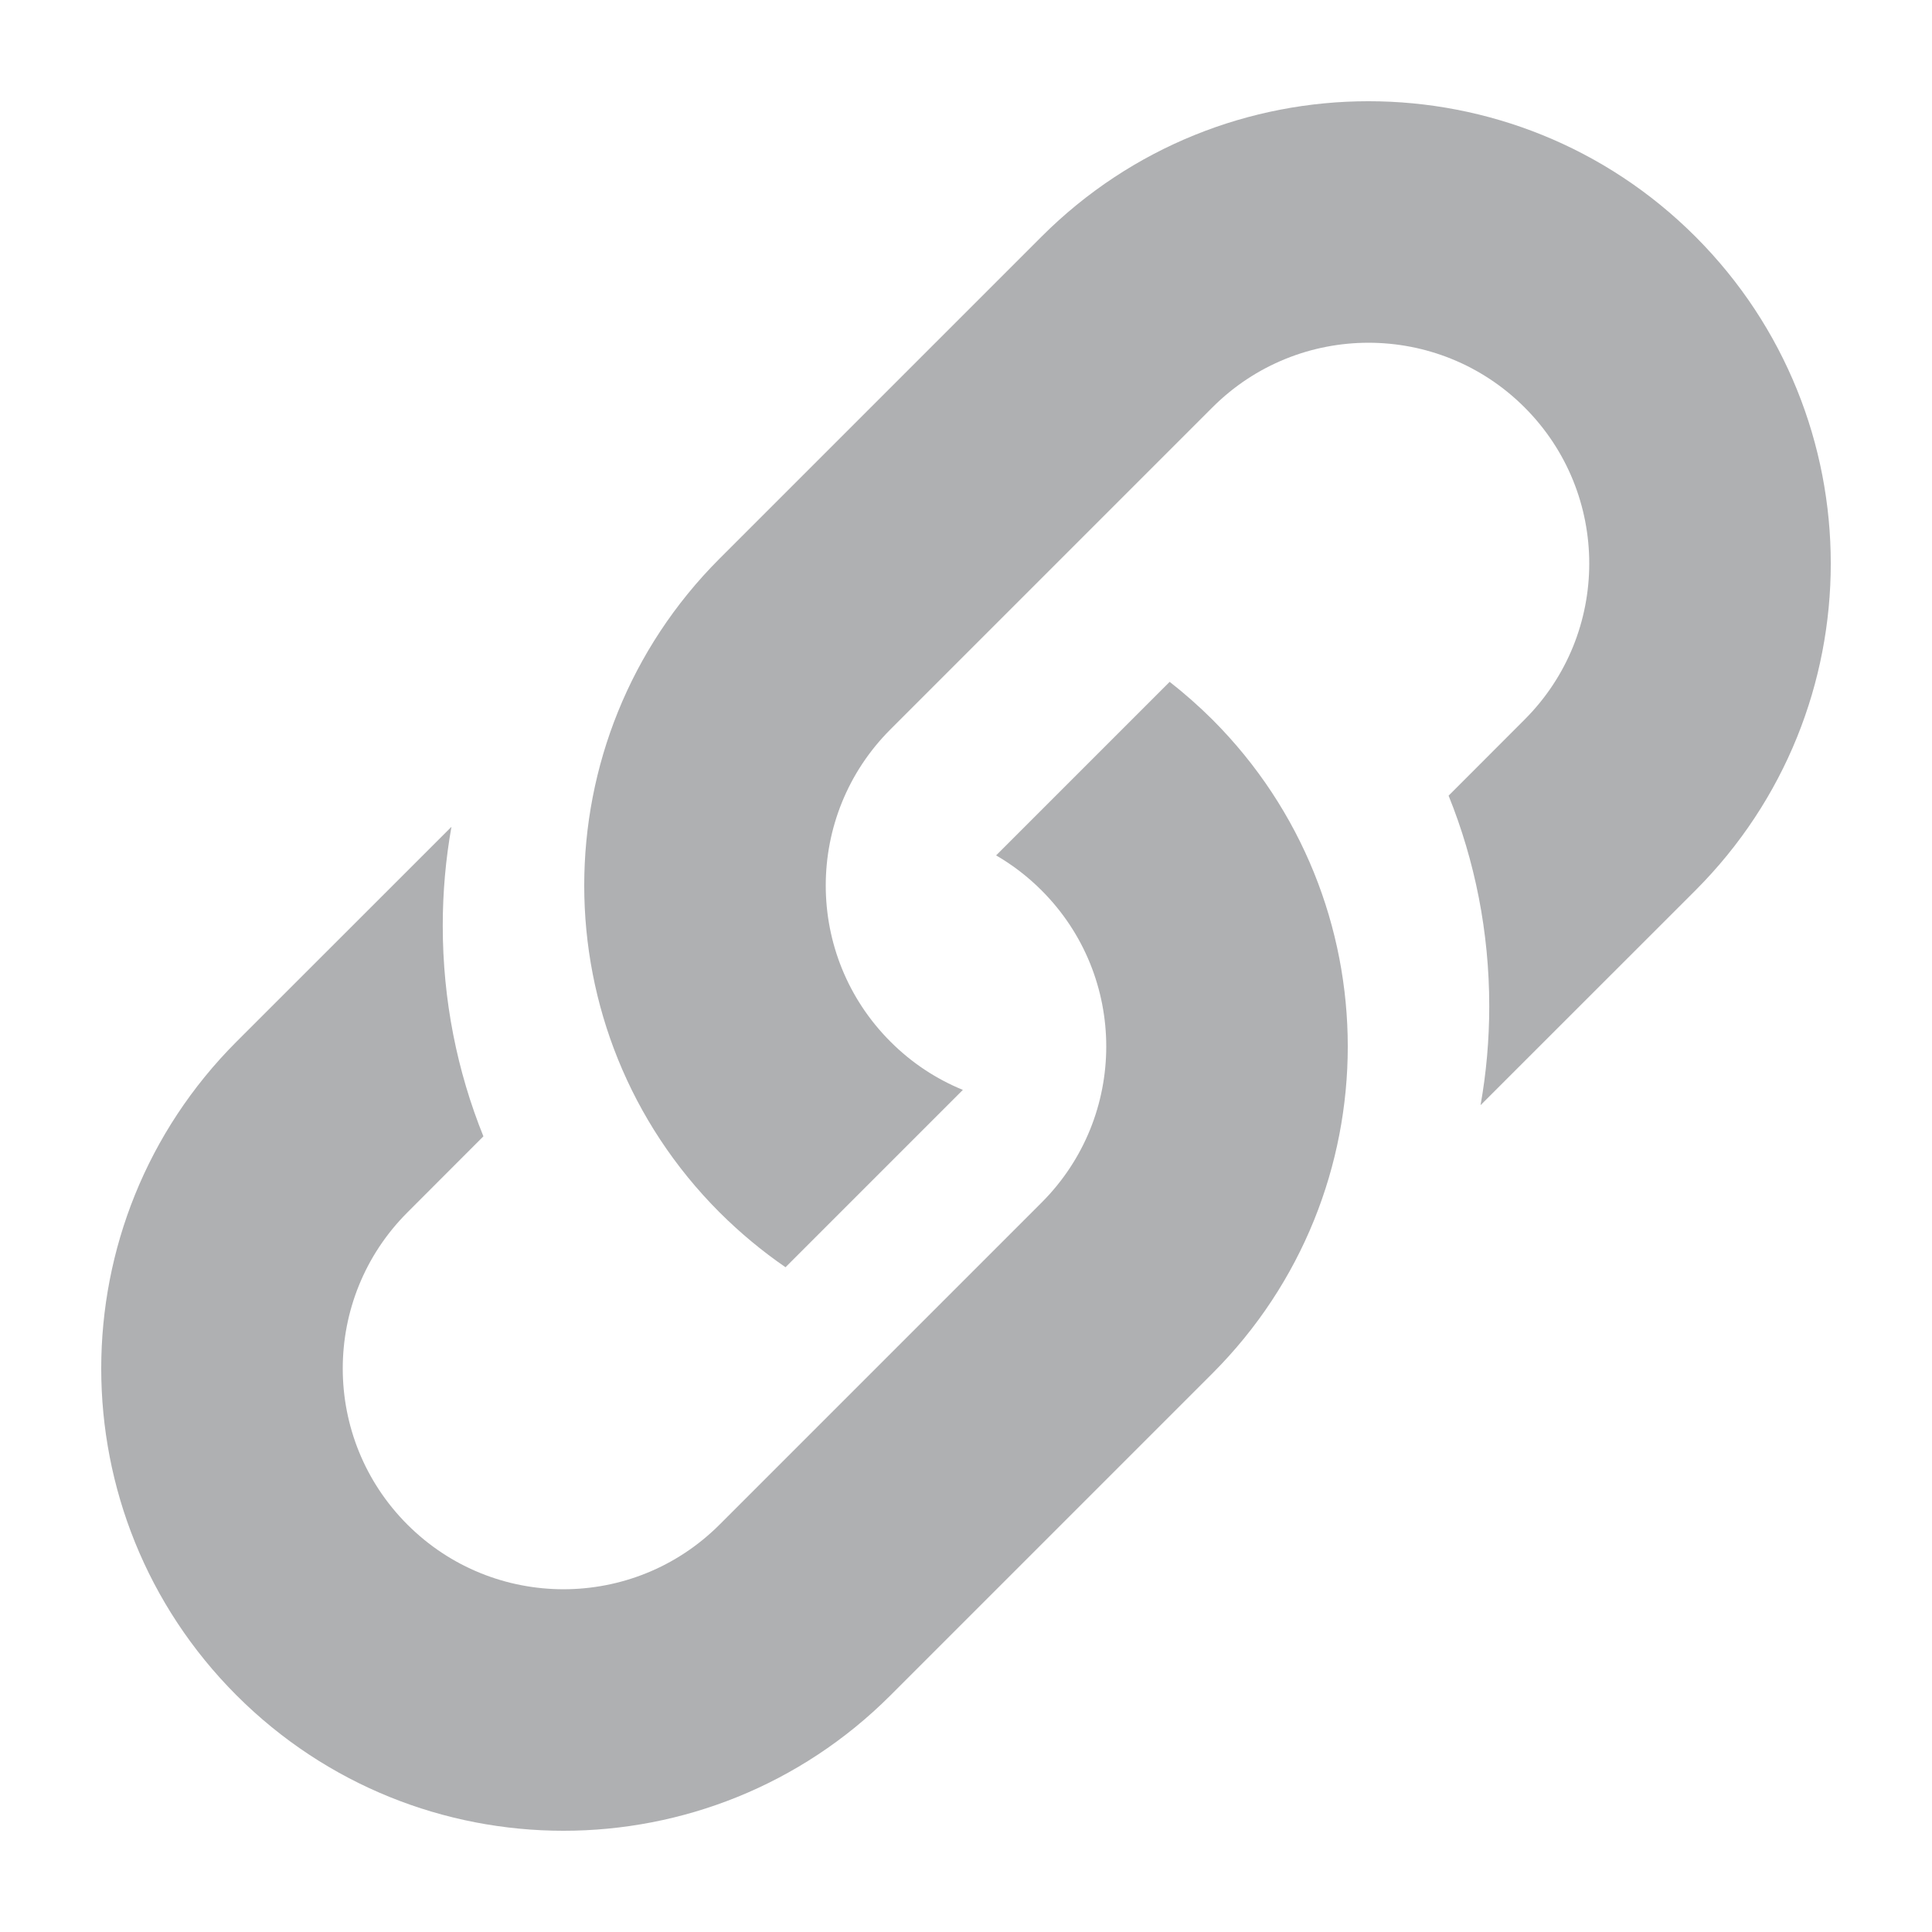 <svg width="24" height="24" viewBox="0 0 24 24" fill="rgba(28, 31, 35, 0.35)" xmlns="http://www.w3.org/2000/svg"><path fill-rule="evenodd" clip-rule="evenodd" d="M12.939 2.939C15.182 0.697 18.818 0.697 21.061 2.939C23.303 5.182 23.303 8.818 21.061 11.061L18.392 13.729C18.463 13.33 18.5 12.919 18.5 12.5C18.5 11.575 18.321 10.692 17.995 9.884L18.939 8.939C20.01 7.868 20.01 6.132 18.939 5.061C17.868 3.99 16.132 3.99 15.061 5.061L11.061 9.061C9.99 10.132 9.99 11.868 11.061 12.939C11.326 13.205 11.633 13.405 11.961 13.539L9.758 15.742C9.47 15.544 9.196 15.317 8.939 15.061C6.697 12.818 6.697 9.182 8.939 6.939L12.939 2.939ZM2.939 12.939L5.608 10.271C5.537 10.67 5.5 11.081 5.5 11.5C5.5 12.425 5.679 13.308 6.005 14.116L5.061 15.061C3.99 16.132 3.99 17.868 5.061 18.939C6.132 20.01 7.868 20.01 8.939 18.939L12.939 14.939C14.01 13.868 14.01 12.132 12.939 11.061C12.766 10.888 12.576 10.743 12.374 10.626L14.53 8.47C14.714 8.614 14.891 8.77 15.061 8.939C17.303 11.182 17.303 14.818 15.061 17.061L11.061 21.061C8.818 23.303 5.182 23.303 2.939 21.061C0.697 18.818 0.697 15.182 2.939 12.939Z" fill="rgba(28, 31, 35, 0.35)"/></svg>